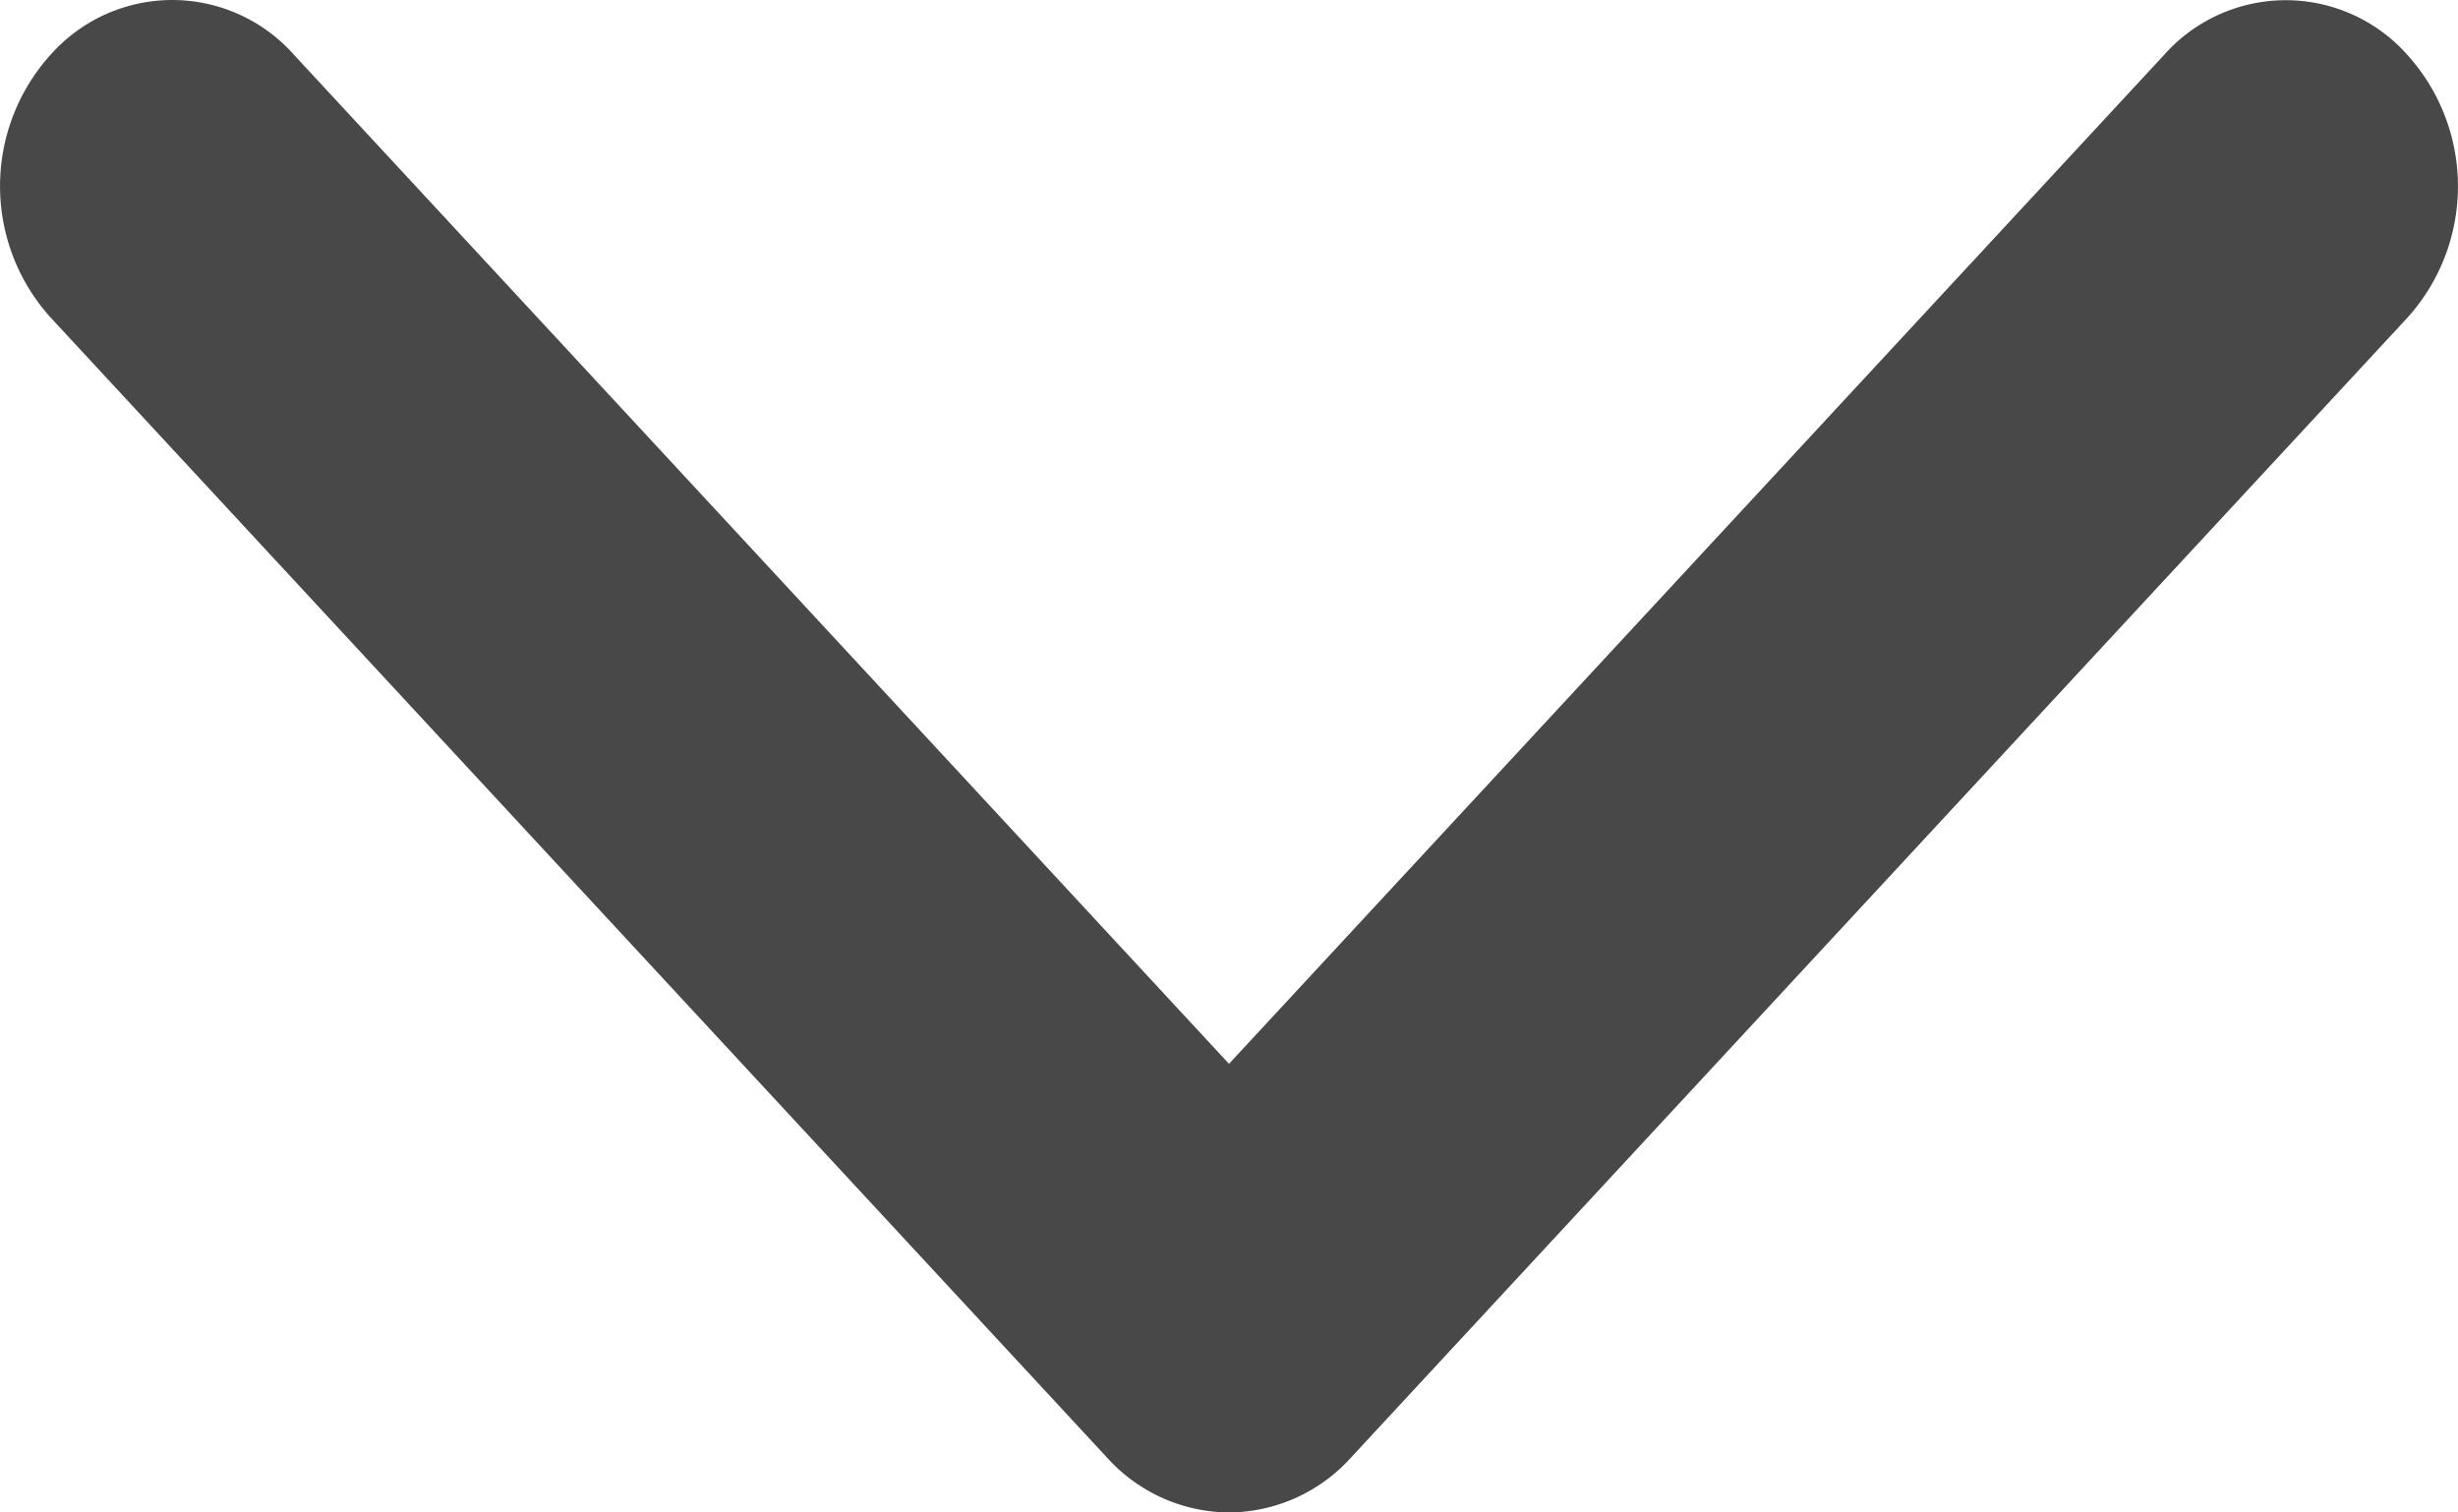 <svg width="13" height="8" xmlns="http://www.w3.org/2000/svg"><path d="M6.5 8a.876.876 0 0 1-.644-.289L.268 1.68a1.037 1.037 0 0 1 0-1.391.86.86 0 0 1 1.286 0L6.5 5.627 11.446.29a.86.86 0 0 1 1.286 0 1.037 1.037 0 0 1 0 1.391L7.144 7.711A.876.876 0 0 1 6.5 8z" fill="#484848" fill-rule="nonzero"/></svg>